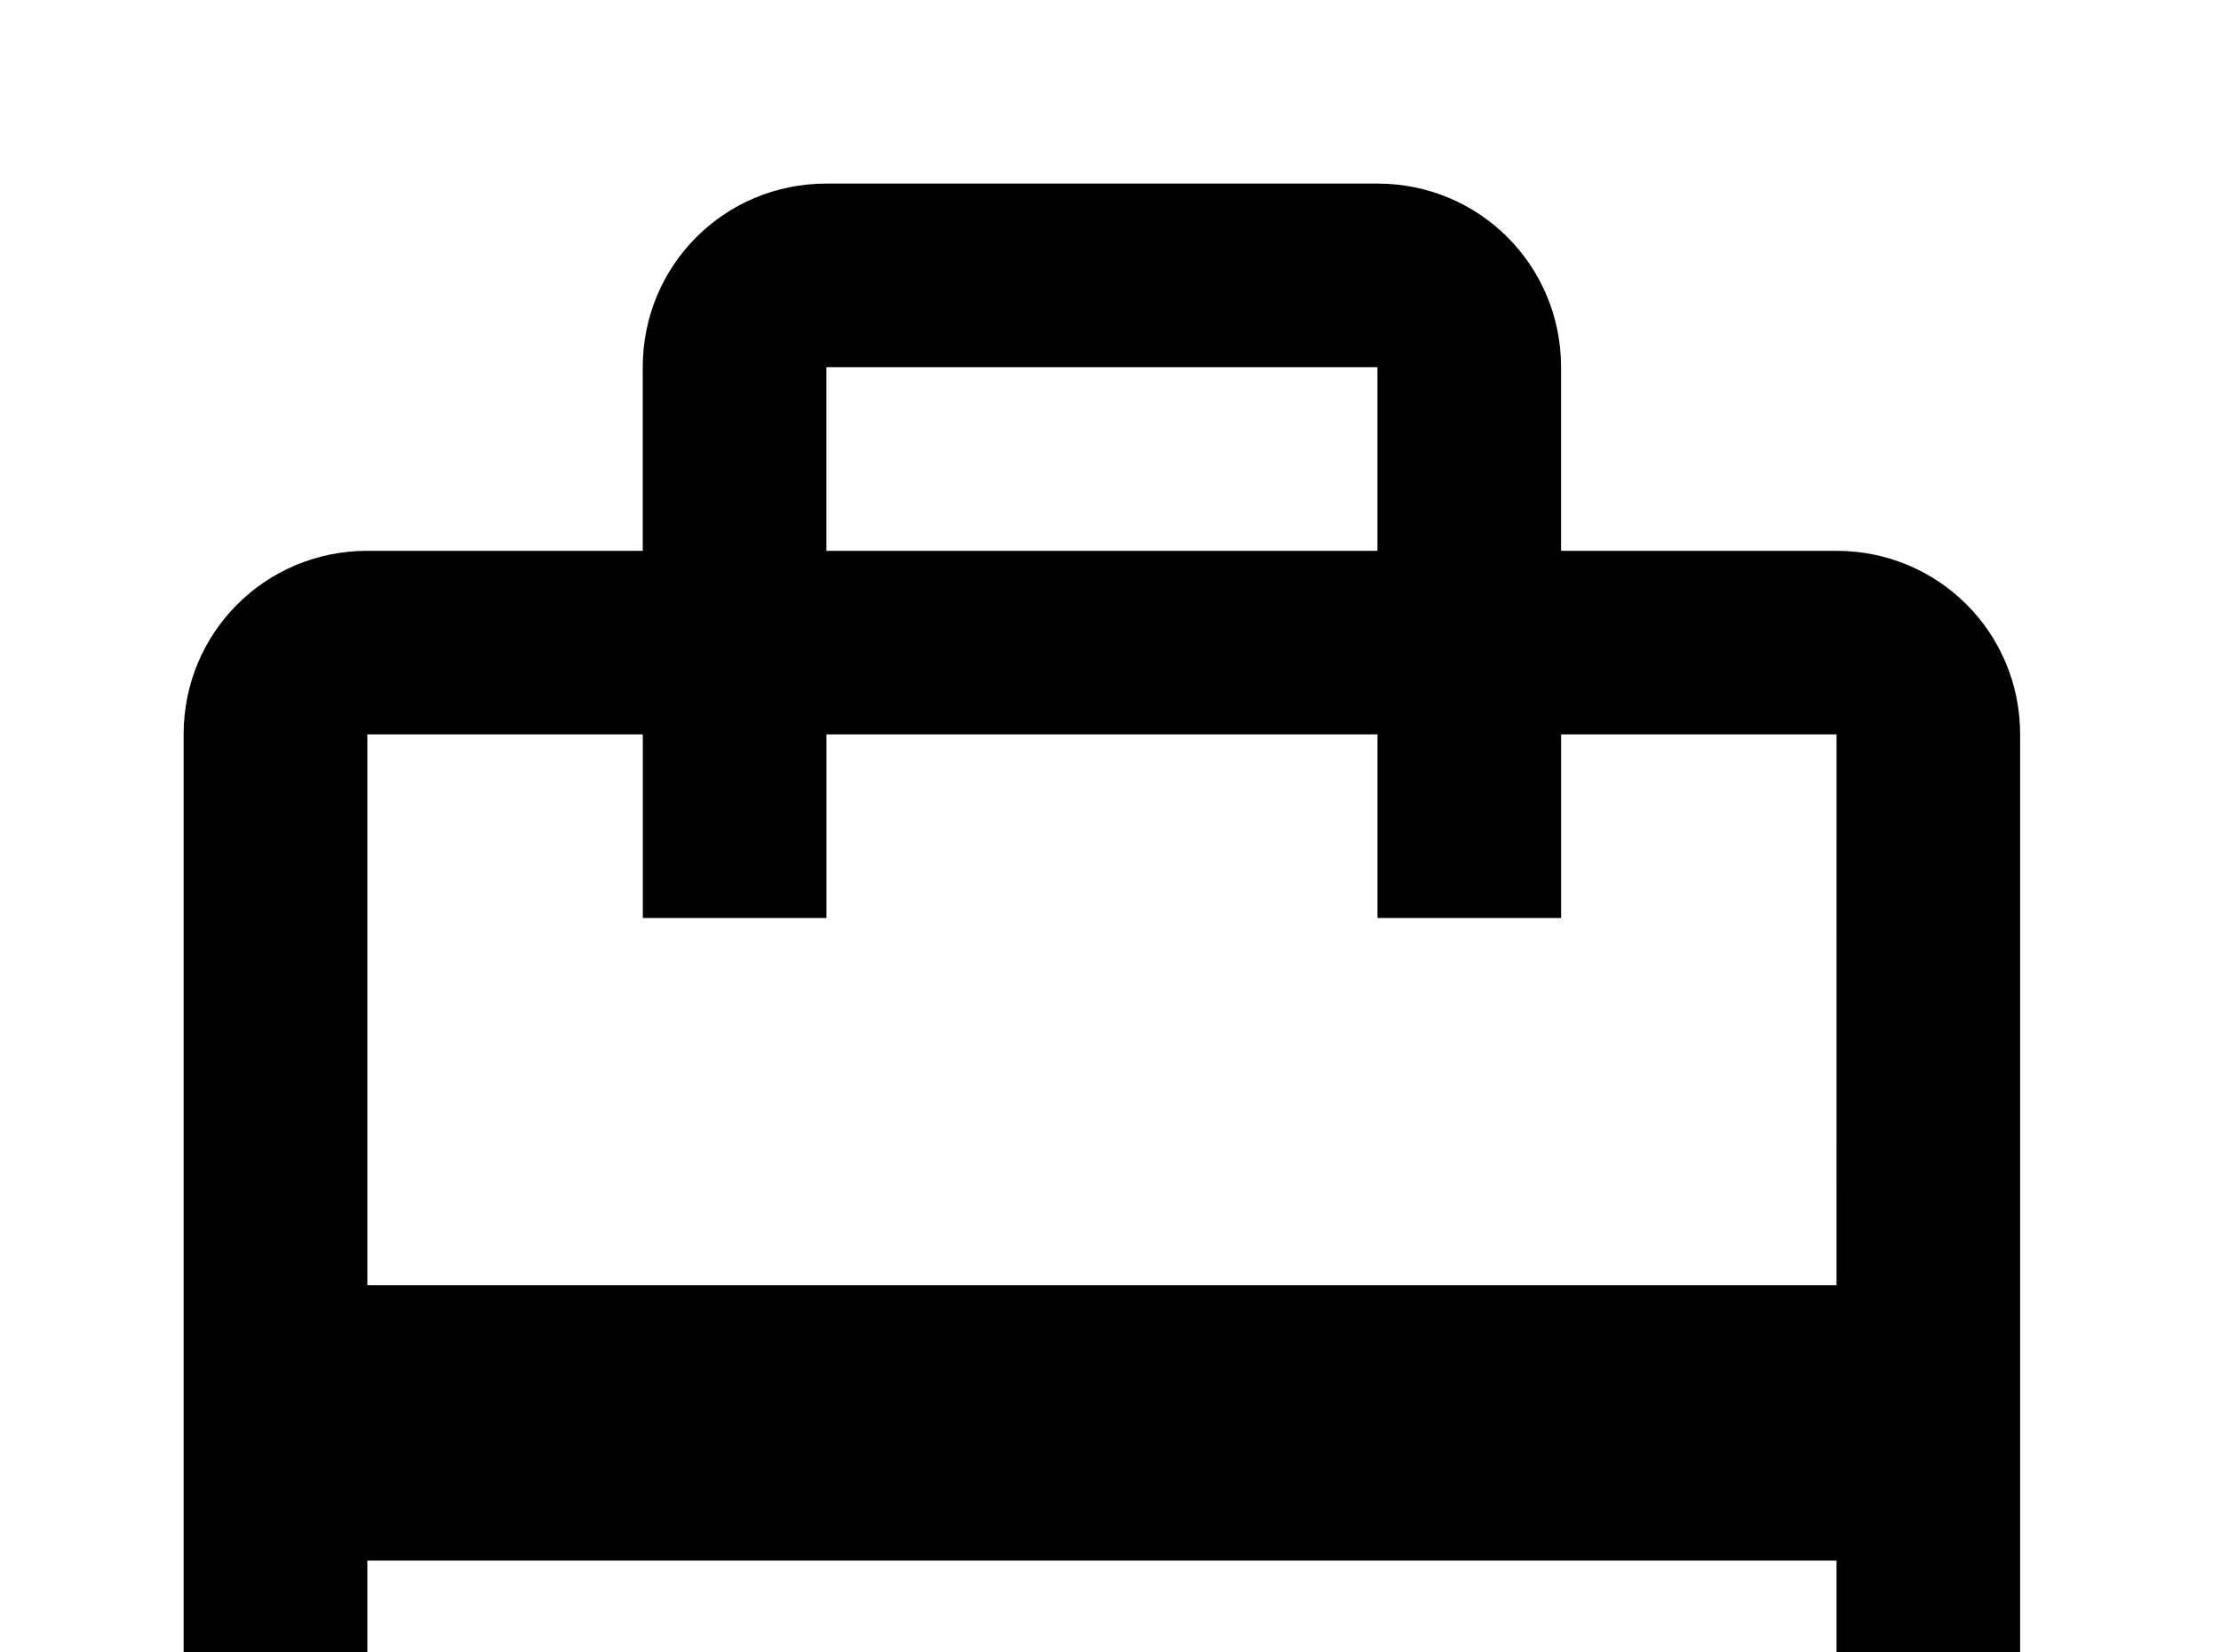 <!-- Generated by IcoMoon.io -->
<svg version="1.1" xmlns="http://www.w3.org/2000/svg" width="43" height="32" viewBox="0 0 43 32">
<title>wallet-travel</title>
<path d="M35.556 24.889h-28.444v-10.667h5.333v3.556h3.556v-3.556h10.667v3.556h3.556v-3.556h5.333M35.556 33.778h-28.444v-3.556h28.444M16 7.111h10.667v3.556h-10.667M35.556 10.667h-5.333v-3.556c0-1.973-1.582-3.556-3.556-3.556h-10.667c-1.973 0-3.556 1.582-3.556 3.556v3.556h-5.333c-1.973 0-3.556 1.582-3.556 3.556v19.556c0 1.973 1.582 3.556 3.556 3.556h28.444c1.973 0 3.556-1.582 3.556-3.556v-19.556c0-1.973-1.582-3.556-3.556-3.556z"></path>
</svg>
